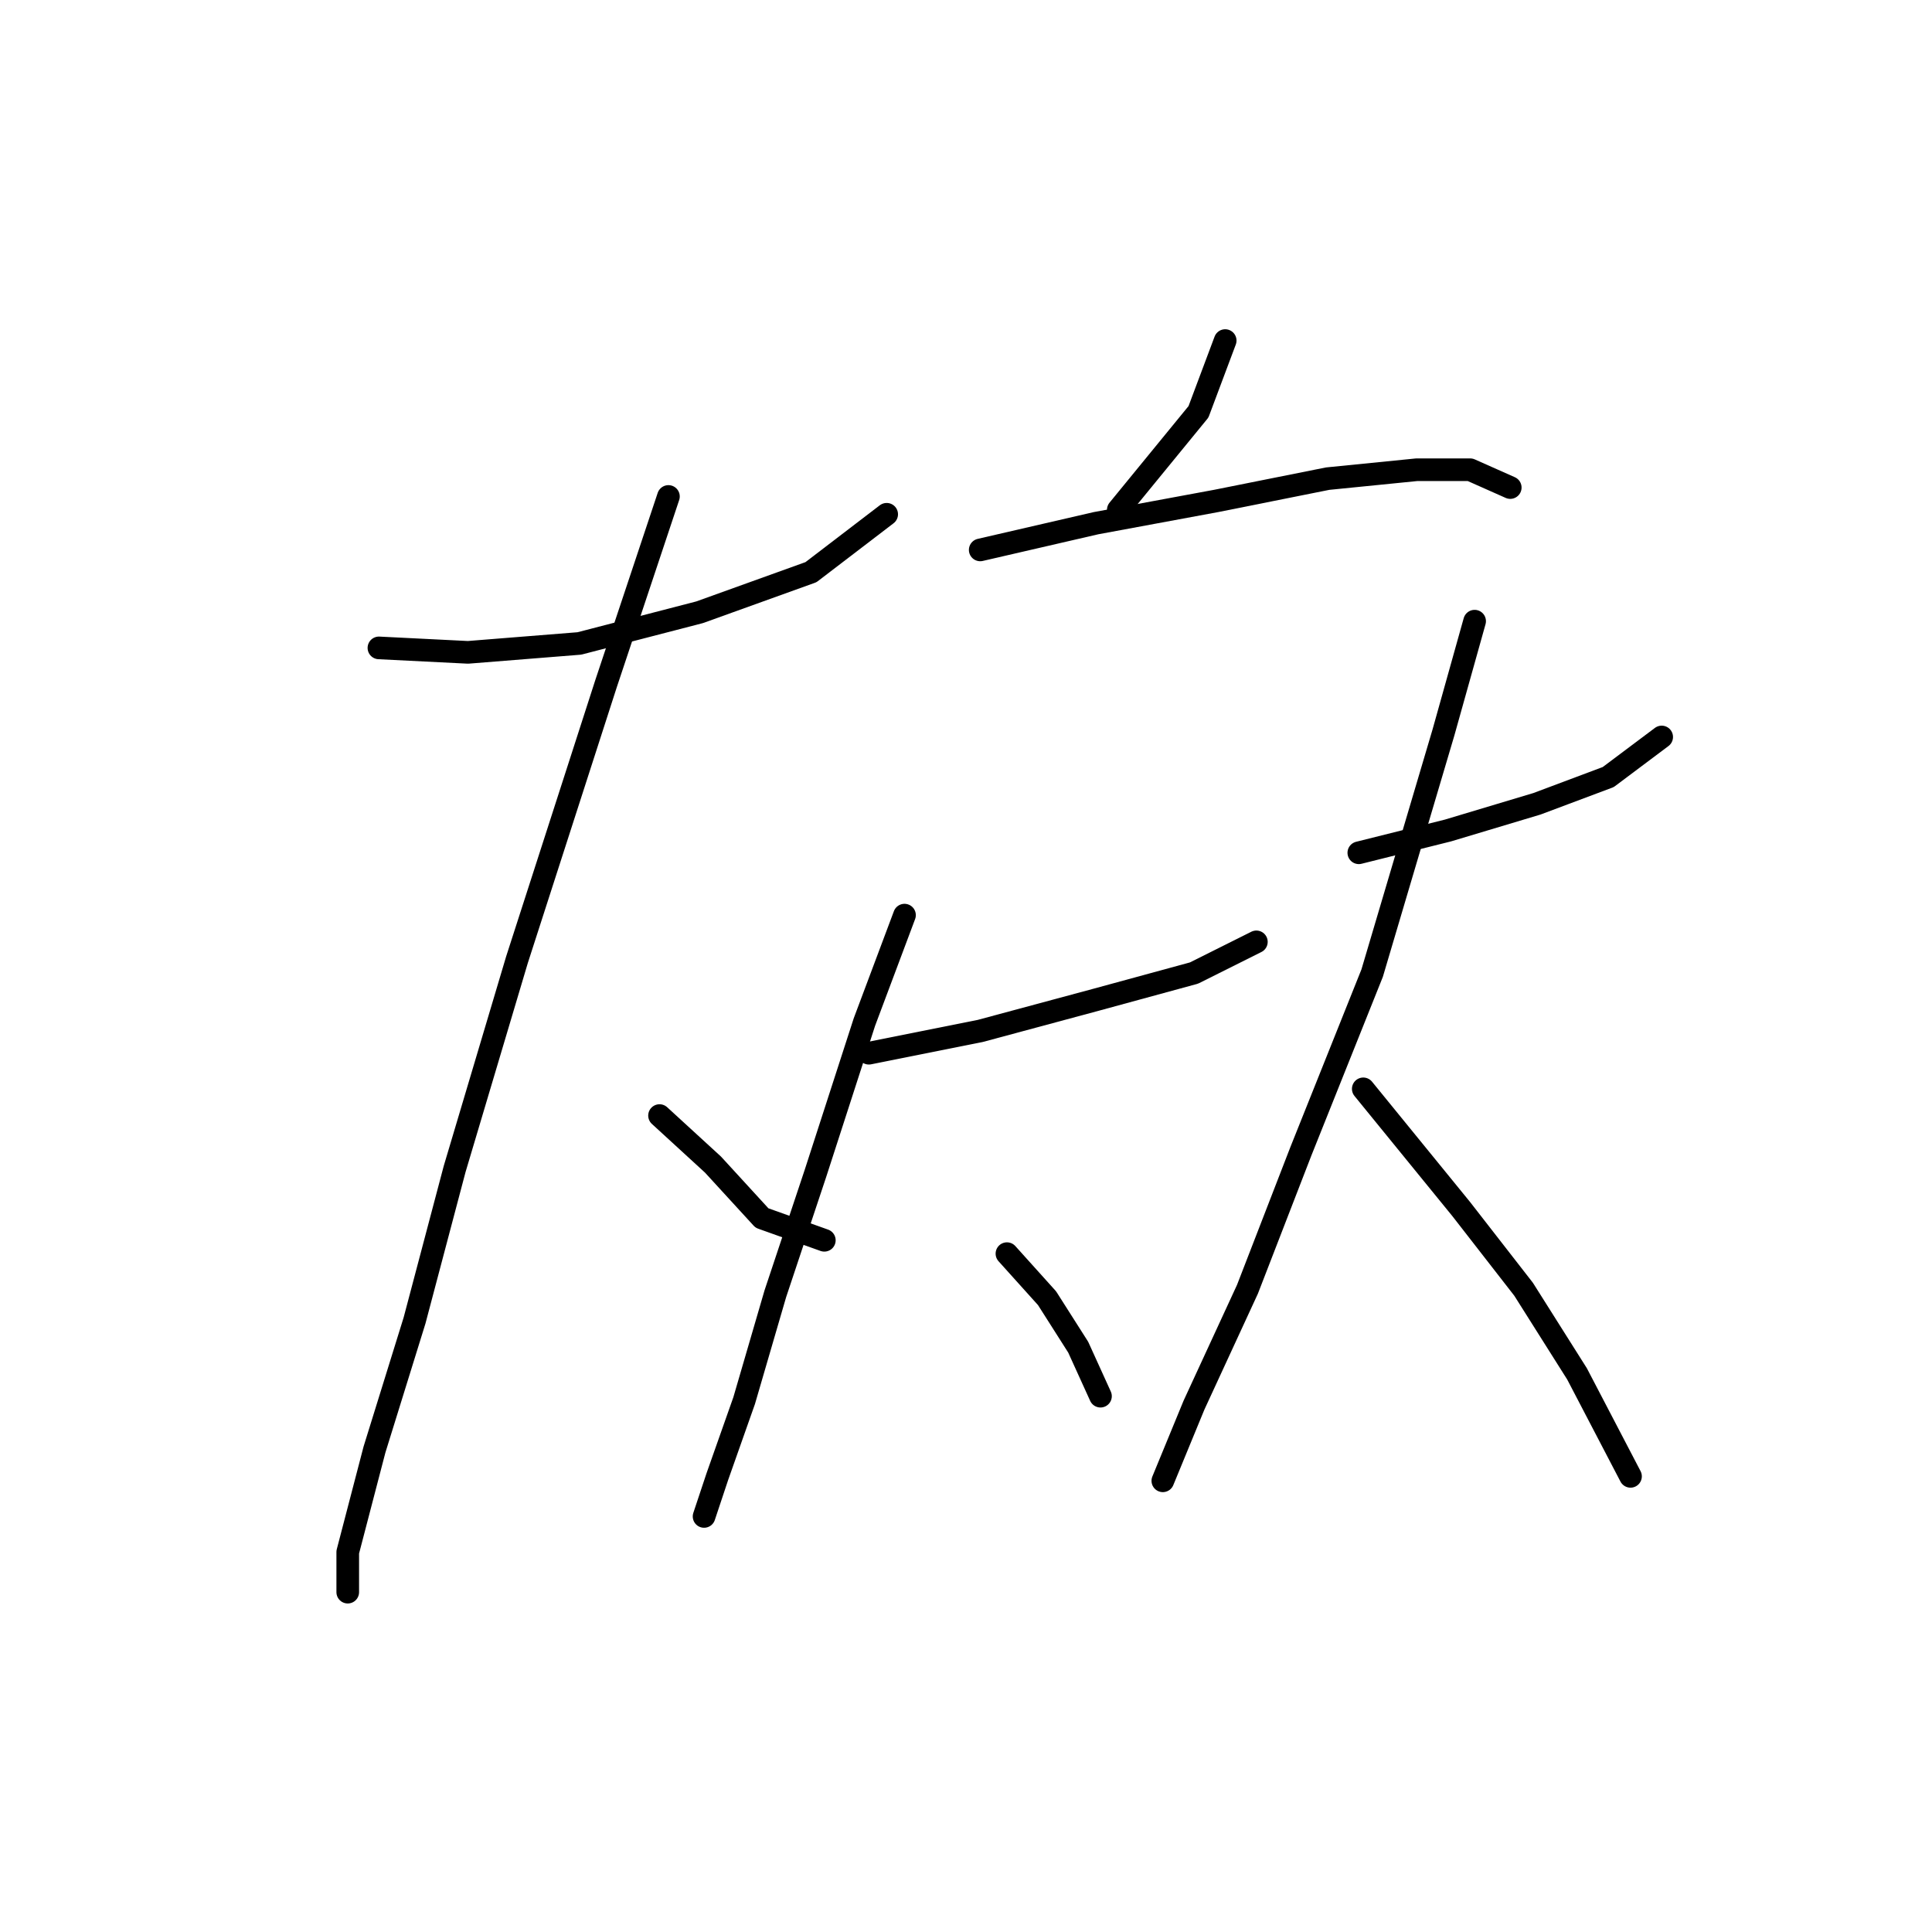 <?xml version="1.0" standalone="no"?>
    <svg width="256" height="256" xmlns="http://www.w3.org/2000/svg" version="1.1">
    <polyline stroke="black" stroke-width="3" stroke-linecap="round" fill="transparent" stroke-linejoin="round" points="50.209 85.85 62.013 86.44 76.768 85.26 92.703 81.128 107.457 75.817 117.49 68.144 117.49 68.144 " />
        <polyline stroke="black" stroke-width="3" stroke-linecap="round" fill="transparent" stroke-linejoin="round" points="88.571 65.784 80.309 90.571 68.505 127.163 60.242 154.901 54.931 174.968 49.619 192.083 46.078 205.657 46.078 210.969 46.078 210.969 " />
        <polyline stroke="black" stroke-width="3" stroke-linecap="round" fill="transparent" stroke-linejoin="round" points="87.391 147.819 94.473 154.311 100.965 161.394 109.228 164.344 109.228 164.344 " />
        <polyline stroke="black" stroke-width="3" stroke-linecap="round" fill="transparent" stroke-linejoin="round" points="162.344 45.127 158.803 54.57 148.18 67.554 148.18 67.554 " />
        <polyline stroke="black" stroke-width="3" stroke-linecap="round" fill="transparent" stroke-linejoin="round" points="129.884 72.866 145.229 69.325 161.164 66.374 175.919 63.423 187.722 62.242 194.805 62.242 200.116 64.603 200.116 64.603 " />
        <polyline stroke="black" stroke-width="3" stroke-linecap="round" fill="transparent" stroke-linejoin="round" points="115.13 139.557 129.884 136.606 145.229 132.474 158.213 128.933 166.476 124.802 166.476 124.802 " />
        <polyline stroke="black" stroke-width="3" stroke-linecap="round" fill="transparent" stroke-linejoin="round" points="119.851 121.261 114.539 135.425 108.047 155.492 102.736 171.427 98.604 185.591 95.063 195.624 93.293 200.936 93.293 200.936 " />
        <polyline stroke="black" stroke-width="3" stroke-linecap="round" fill="transparent" stroke-linejoin="round" points="133.425 166.115 138.737 172.017 142.868 178.509 145.819 185.001 145.819 185.001 " />
        <polyline stroke="black" stroke-width="3" stroke-linecap="round" fill="transparent" stroke-linejoin="round" points="180.05 112.998 191.854 110.047 203.657 106.506 213.1 102.965 220.182 97.654 220.182 97.654 " />
        <polyline stroke="black" stroke-width="3" stroke-linecap="round" fill="transparent" stroke-linejoin="round" points="195.395 82.309 191.263 97.063 181.821 128.933 172.378 152.541 165.295 170.836 158.213 186.181 154.082 196.214 154.082 196.214 " />
        <polyline stroke="black" stroke-width="3" stroke-linecap="round" fill="transparent" stroke-linejoin="round" points="180.64 144.278 193.624 160.213 201.887 170.836 208.969 182.05 216.051 195.624 216.051 195.624 " />
        </svg>